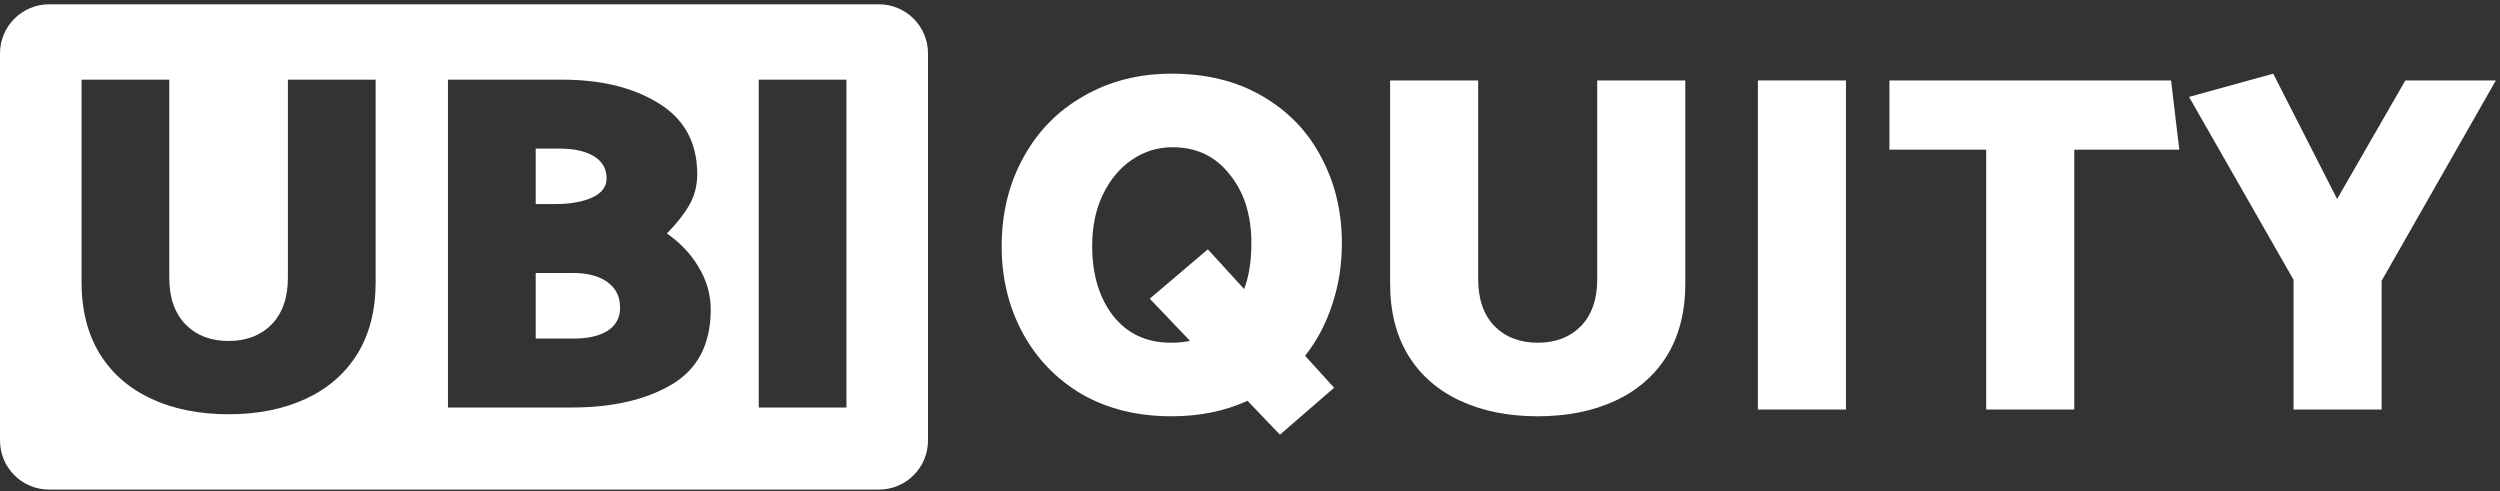 <svg width="509" height="100" viewBox="0 0 509 100" fill="none" xmlns="http://www.w3.org/2000/svg">
<rect x="0" y="0" width="509" height="100" fill="#333333" stroke="none"/>
<path fill-rule="evenodd" clip-rule="evenodd" d="M10 0.879C4.477 0.879 0 5.356 0 10.879V89.683C0 95.206 4.477 99.683 10 99.683H178.942C184.464 99.683 188.942 95.206 188.942 89.683V10.879C188.942 5.356 184.464 0.879 178.942 0.879H10ZM16.602 16.219V57.447C16.602 63.14 17.845 68.016 20.332 72.073C22.819 76.065 26.32 79.108 30.836 81.202C35.351 83.296 40.586 84.343 46.541 84.343C52.497 84.343 57.732 83.296 62.248 81.202C66.763 79.108 70.264 76.065 72.751 72.073C75.238 68.016 76.481 63.14 76.481 57.447V16.219H58.615V56.563C58.615 60.621 57.503 63.795 55.278 66.085C53.053 68.31 50.141 69.423 46.541 69.423C42.942 69.423 40.03 68.31 37.805 66.085C35.58 63.795 34.468 60.621 34.468 56.563V16.219H16.602ZM116.433 82.969C124.613 82.969 131.354 81.431 136.655 78.355C142.021 75.214 144.704 70.11 144.704 63.042C144.704 59.966 143.886 57.087 142.25 54.404C140.679 51.721 138.52 49.43 135.771 47.532C137.669 45.635 139.174 43.737 140.287 41.839C141.399 39.941 141.955 37.814 141.955 35.459C141.955 29.045 139.338 24.235 134.102 21.029C128.932 17.822 122.388 16.219 114.47 16.219H91.205V82.969H116.433ZM113.881 30.256C116.891 30.256 119.247 30.779 120.949 31.826C122.65 32.874 123.501 34.379 123.501 36.342C123.501 38.043 122.486 39.352 120.458 40.268C118.494 41.119 116.04 41.545 113.096 41.545H109.071V30.256H113.881ZM116.629 55.582C119.64 55.582 121.996 56.203 123.697 57.447C125.399 58.69 126.249 60.424 126.249 62.65C126.249 64.678 125.399 66.249 123.697 67.361C121.996 68.408 119.705 68.932 116.826 68.932H109.071V55.582H116.629ZM172.34 16.219V82.969H154.474V16.219H172.34Z" fill="white"/>
<path d="M273.205 49.484C273.205 53.95 272.548 58.121 271.235 61.997C269.987 65.872 268.147 69.353 265.717 72.44L271.629 78.943L260.594 88.5L253.993 81.603C249.395 83.705 244.239 84.756 238.524 84.756C231.562 84.756 225.453 83.245 220.198 80.224C215.009 77.137 211.003 72.966 208.178 67.711C205.354 62.456 203.942 56.611 203.942 50.174C203.942 43.408 205.42 37.365 208.375 32.045C211.331 26.659 215.436 22.488 220.691 19.532C225.946 16.511 231.89 15 238.524 15C245.618 15 251.759 16.511 256.948 19.532C262.203 22.554 266.21 26.692 268.968 31.946C271.793 37.201 273.205 43.047 273.205 49.484ZM238.426 69.78C239.936 69.78 241.217 69.649 242.268 69.386L234.09 60.814L245.914 50.765L253.303 58.844C254.288 56.282 254.781 53.162 254.781 49.484C254.781 43.769 253.303 39.106 250.347 35.493C247.457 31.815 243.582 29.976 238.721 29.976C235.7 29.976 232.941 30.83 230.445 32.538C228.015 34.18 226.044 36.544 224.533 39.631C223.088 42.653 222.366 46.134 222.366 50.075C222.366 55.855 223.778 60.584 226.603 64.263C229.493 67.941 233.434 69.78 238.426 69.78Z" fill="white"/>
<path d="M283.028 16.379V57.76C283.028 63.474 284.276 68.368 286.772 72.44C289.268 76.447 292.782 79.501 297.314 81.603C301.846 83.705 307.101 84.756 313.078 84.756C319.055 84.756 324.31 83.705 328.842 81.603C333.374 79.501 336.888 76.447 339.384 72.44C341.88 68.368 343.128 63.474 343.128 57.76V16.379H325.197V56.873C325.197 60.946 324.08 64.131 321.847 66.43C319.613 68.663 316.69 69.78 313.078 69.78C309.465 69.78 306.542 68.663 304.309 66.43C302.076 64.131 300.959 60.946 300.959 56.873V16.379H283.028Z" fill="white"/>
<path d="M375.839 83.377V16.379H357.907V83.377H375.839Z" fill="white"/>
<path d="M442.028 16.379H384.686V30.468H404.391V83.377H422.323V30.468H443.703L442.028 16.379Z" fill="white"/>
<path d="M484.9 83.377V57.169L508.152 16.379H489.728L475.836 40.518L462.83 15L445.687 19.729L466.969 56.972V83.377H484.9Z" fill="white"/>
</svg>
